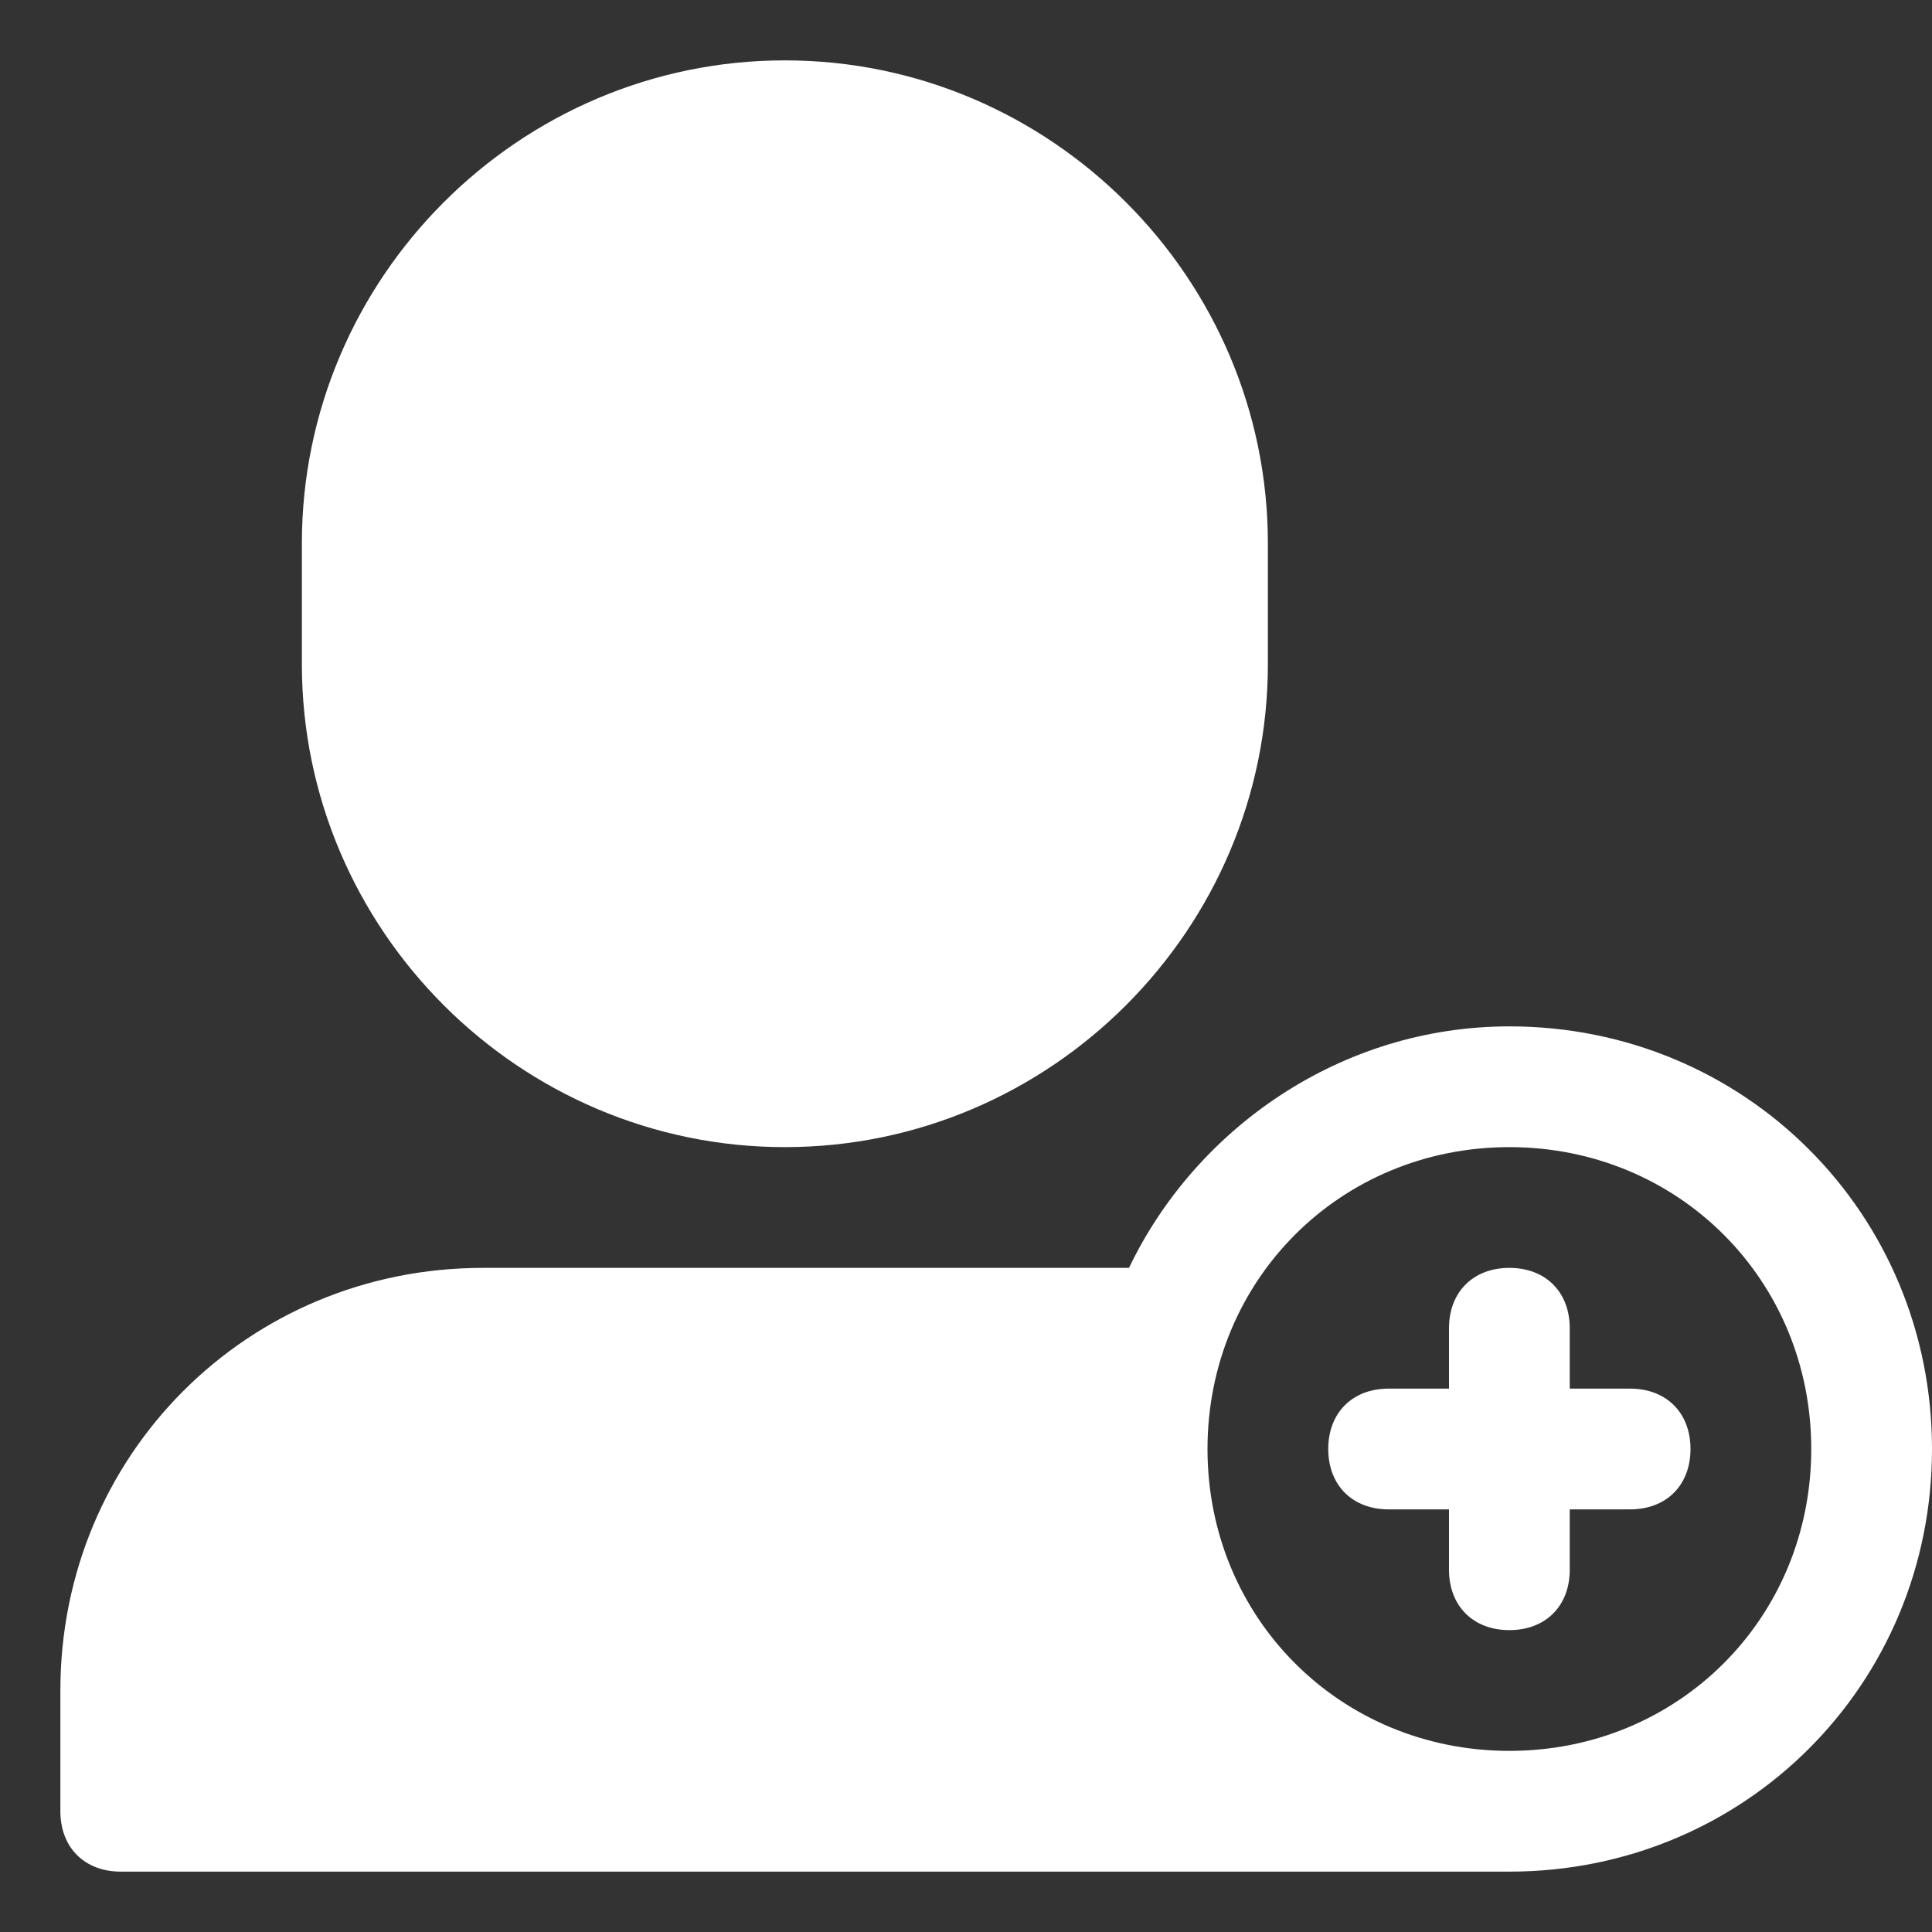 <svg xmlns="http://www.w3.org/2000/svg" class="nc-icon glyph" viewBox="0 0 32 32">
  <rect x="0" y="0" width="32" height="32" fill="#333333" stroke="none"/>
  <g fill="#ffffff">
    <path d="M13 19c4.4 0 8-3.6 8-8V9c0-4.4-3.6-8-8-8S5 4.6 5 9v2c0 4.4 3.6 8 8 8z"/>
    <path d="M25 17c-2.8 0-5.2 1.7-6.3 4H8c-3.9 0-7 3.1-7 7v2c0 .6.4 1 1 1h23c3.9 0 7-3.1 7-7s-3.1-7-7-7zm0 12c-2.8 0-5-2.2-5-5s2.2-5 5-5 5 2.2 5 5-2.2 5-5 5z"/>
    <path d="M27 23h-1v-1c0-.6-.4-1-1-1s-1 .4-1 1v1h-1c-.6 0-1 .4-1 1s.4 1 1 1h1v1c0 .6.4 1 1 1s1-.4 1-1v-1h1c.6 0 1-.4 1-1s-.4-1-1-1z" data-color="color-2"/>
  </g>
</svg>
